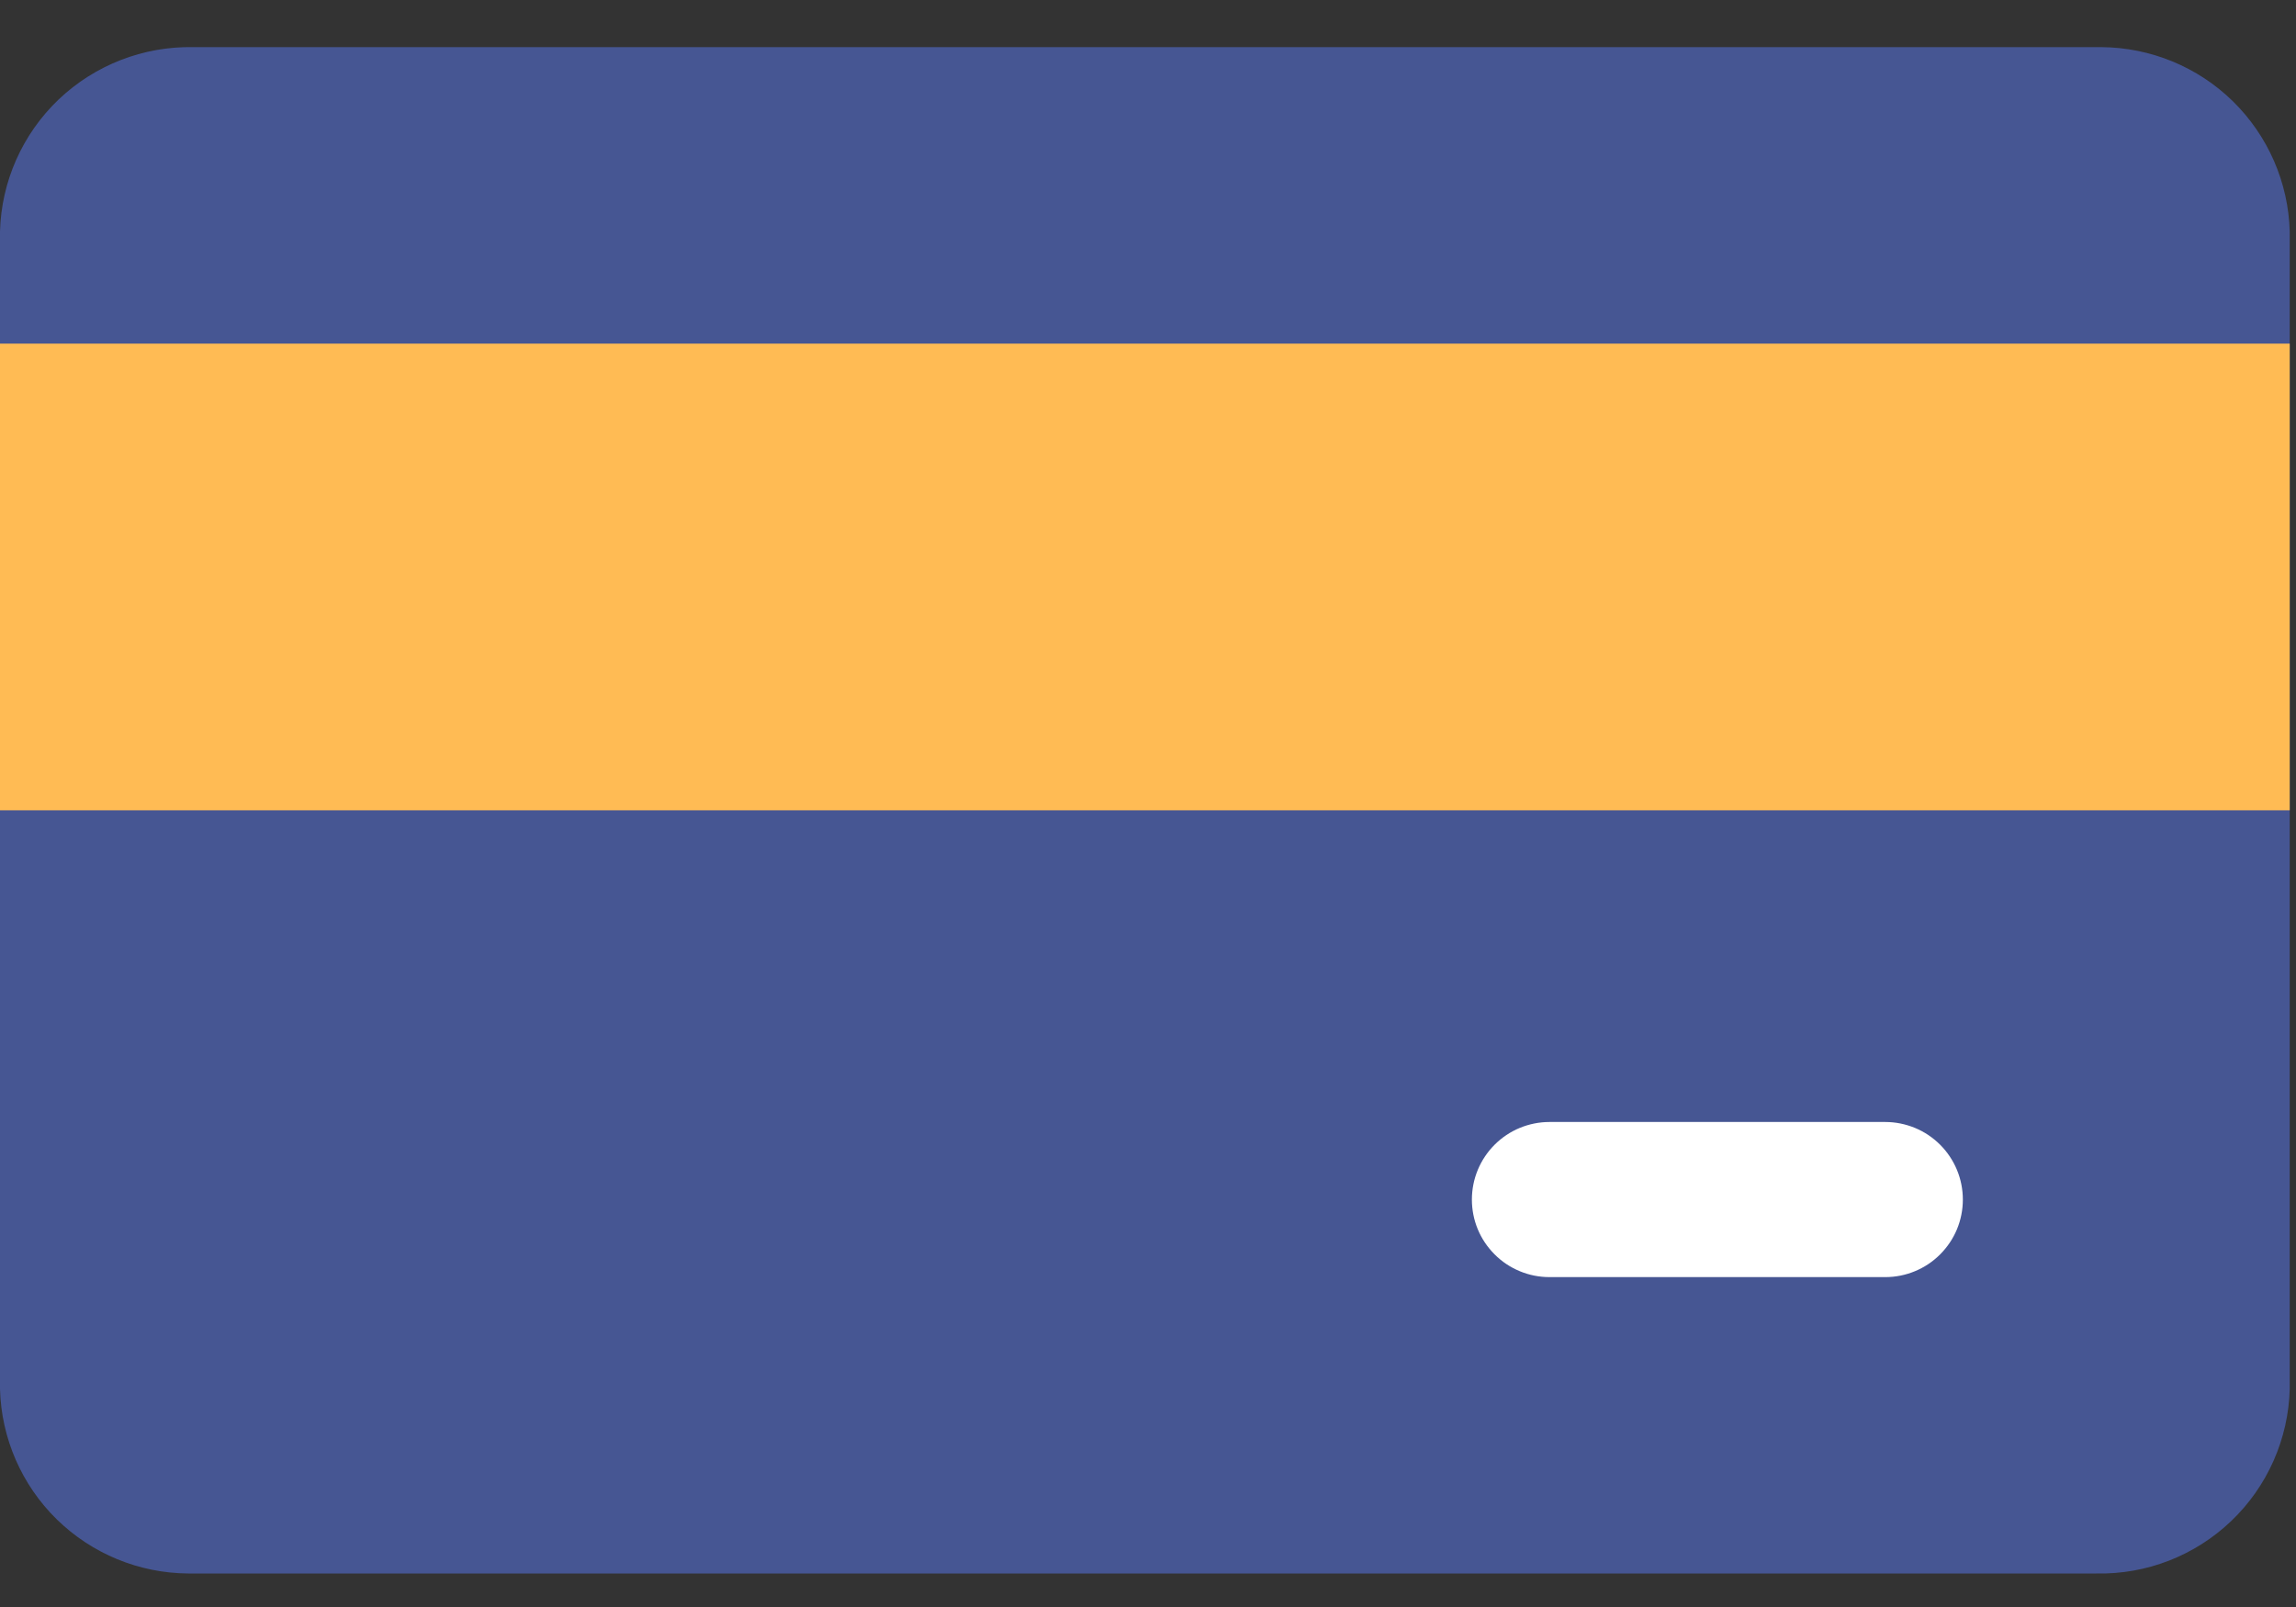 <svg width="30" height="21" viewBox="0 0 30 21" fill="none" xmlns="http://www.w3.org/2000/svg">
<rect x="0" y="0" width="30" height="21" fill="#333333" stroke="none"/>
<g clip-path="url(#clip0_1_1500)">
<path d="M29.918 3.026V18.152C29.901 18.806 29.625 19.427 29.152 19.878C28.678 20.33 28.045 20.576 27.391 20.562H2.459C1.817 20.558 1.201 20.304 0.742 19.855C0.283 19.405 0.017 18.795 -0 18.152L-0 3.026C0.017 2.372 0.293 1.752 0.766 1.3C1.24 0.849 1.873 0.603 2.527 0.616H27.459C28.101 0.621 28.717 0.874 29.176 1.324C29.634 1.774 29.901 2.384 29.918 3.026Z" fill="#465693"/>
<path d="M29.918 4.49H-0V10.589H29.918V4.49Z" fill="#FFBB54"/>
<path d="M24.634 14.662H20.245C20.112 14.662 19.98 14.689 19.858 14.739C19.735 14.79 19.623 14.865 19.529 14.959C19.435 15.053 19.36 15.165 19.309 15.288C19.258 15.411 19.232 15.543 19.232 15.676C19.232 15.809 19.258 15.941 19.309 16.064C19.36 16.187 19.435 16.298 19.529 16.392C19.623 16.487 19.735 16.561 19.858 16.612C19.98 16.663 20.112 16.689 20.245 16.689H24.634C24.767 16.689 24.898 16.663 25.021 16.612C25.144 16.561 25.256 16.487 25.35 16.392C25.444 16.298 25.519 16.187 25.57 16.064C25.621 15.941 25.647 15.809 25.647 15.676C25.647 15.543 25.621 15.411 25.57 15.288C25.519 15.165 25.444 15.053 25.35 14.959C25.256 14.865 25.144 14.79 25.021 14.739C24.898 14.689 24.767 14.662 24.634 14.662Z" fill="white"/>
</g>
<defs>
<clipPath id="clip0_1_1500">
<rect width="29.919" height="19.946" fill="white" transform="translate(0 0.616)"/>
</clipPath>
</defs>
</svg>
